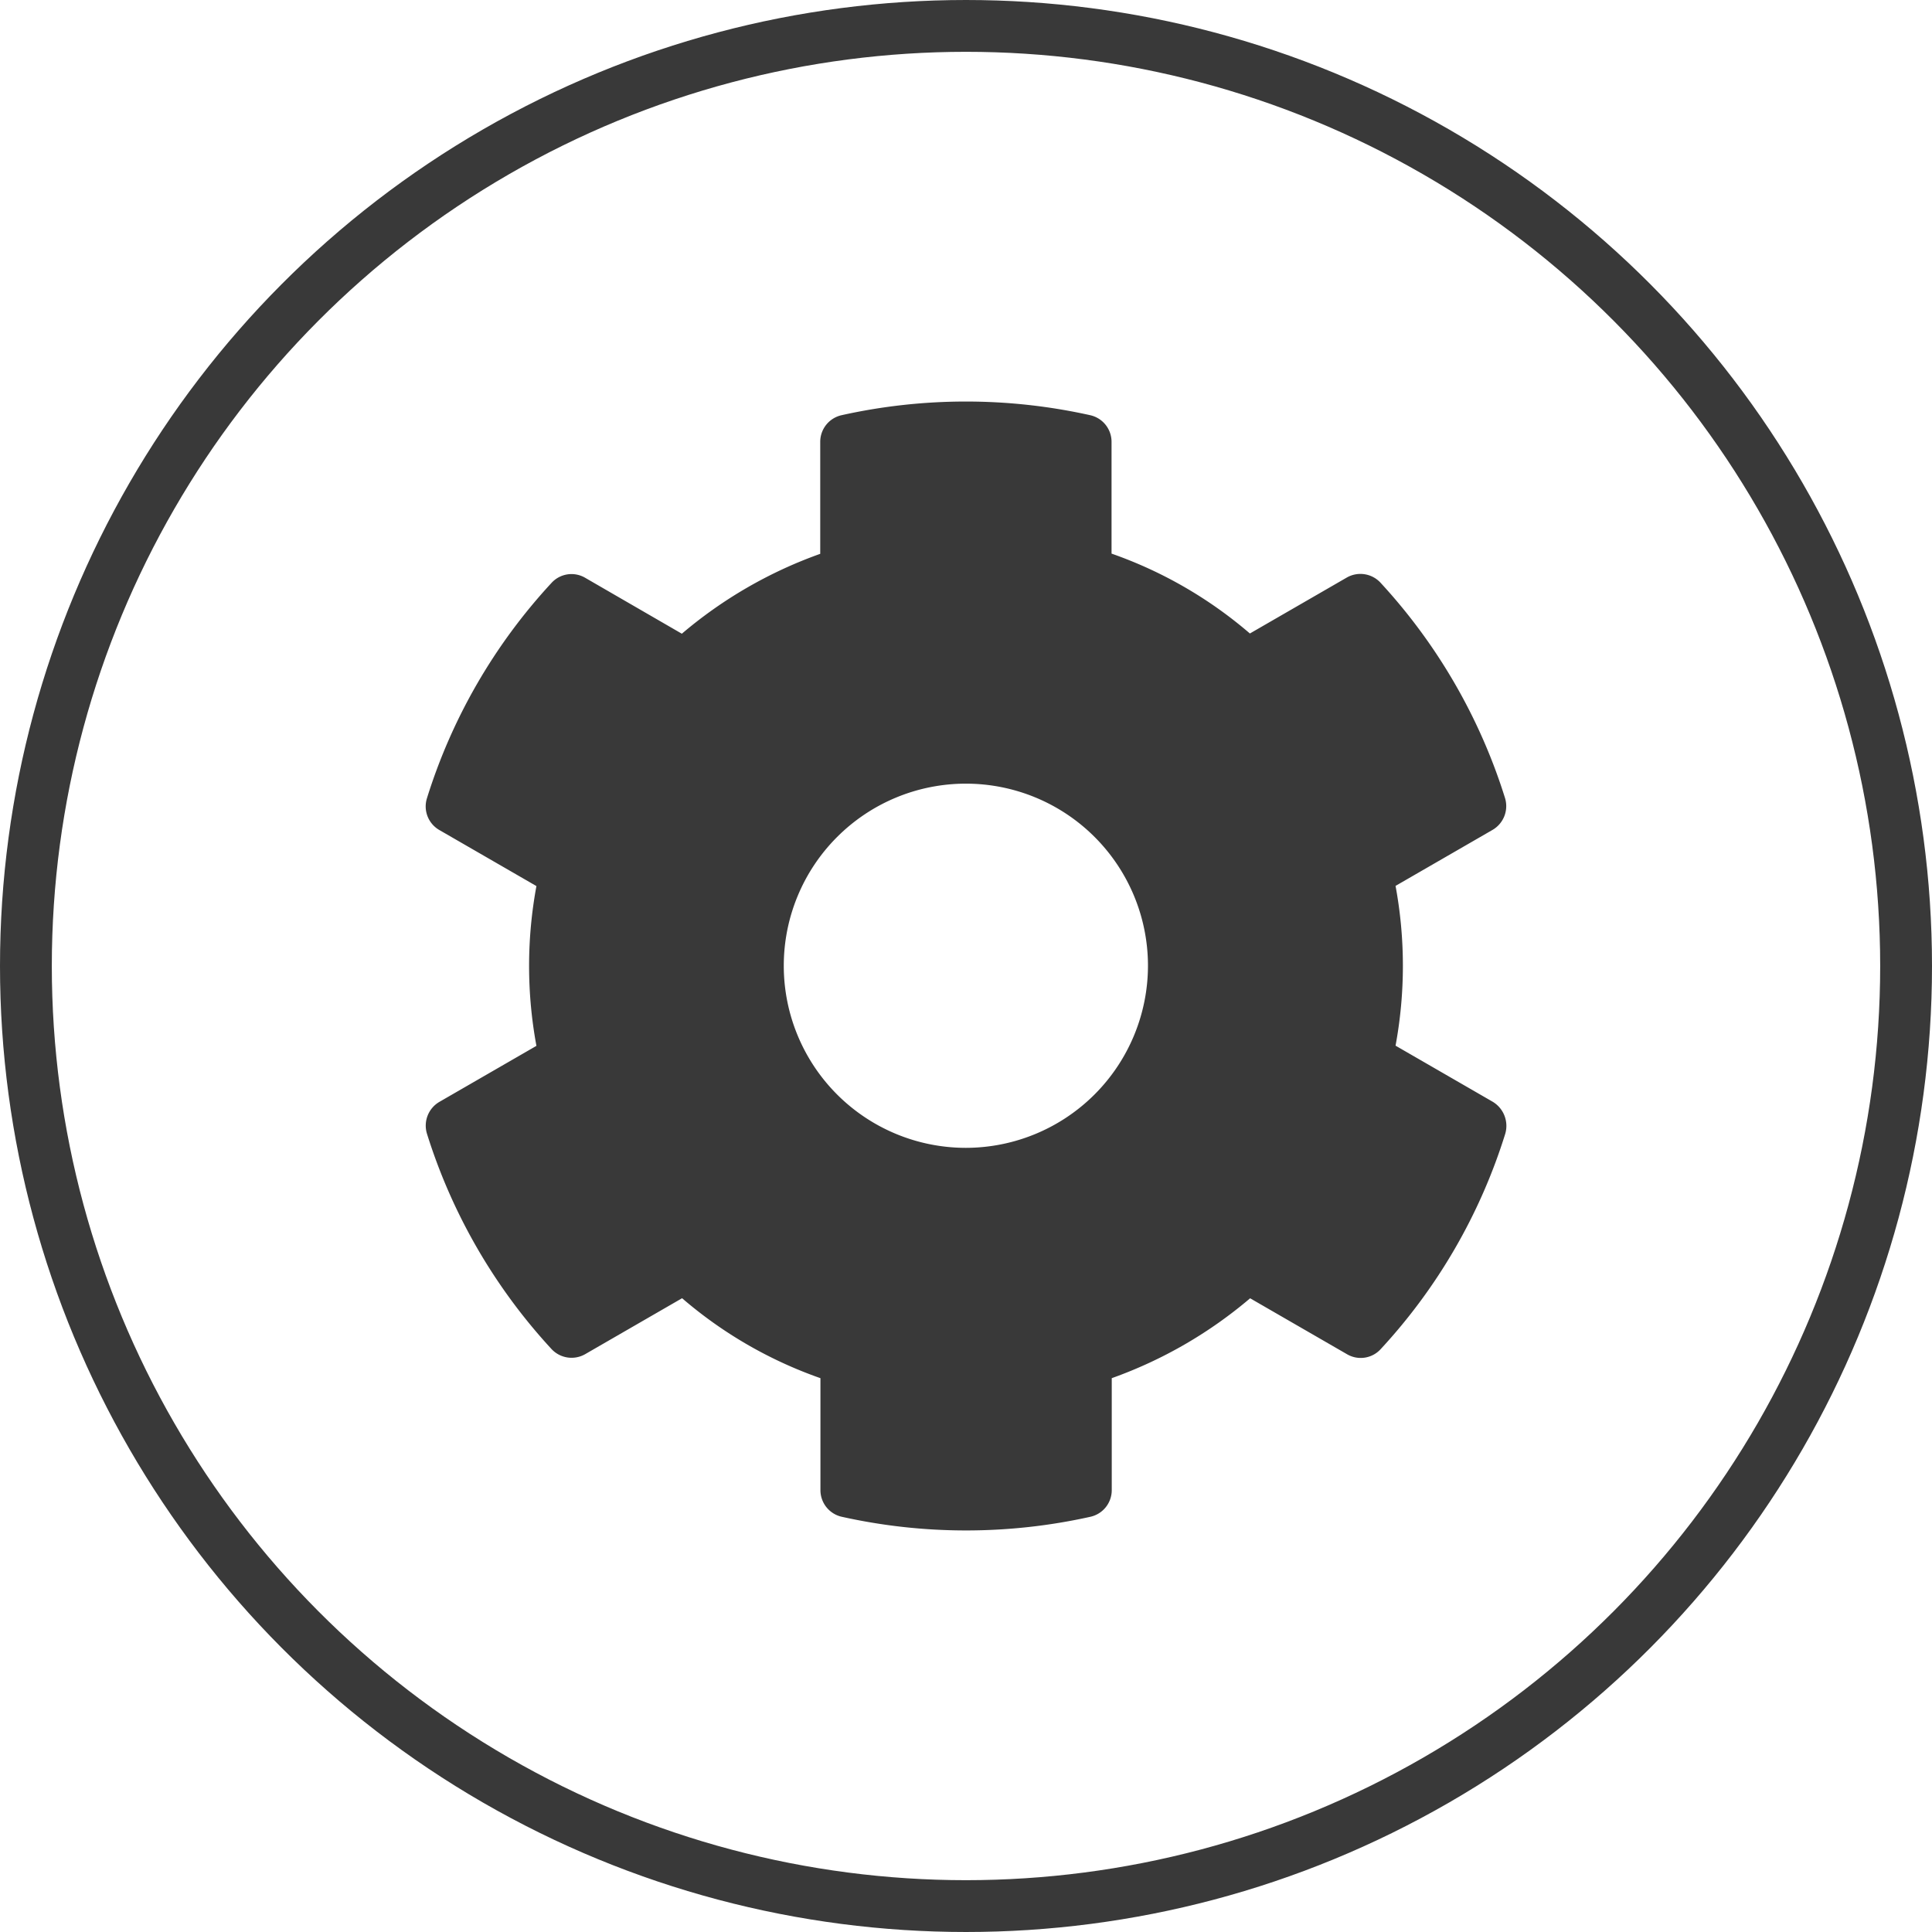 <svg xmlns="http://www.w3.org/2000/svg" xmlns:xlink="http://www.w3.org/1999/xlink" width="261" height="261" viewBox="0 0 261 261">
  <defs>
    <clipPath id="clip-Settings_with_circle">
      <rect width="261" height="261"/>
    </clipPath>
  </defs>
  <g id="Settings_with_circle" clip-path="url(#clip-Settings_with_circle)">
    <rect width="261" height="261" fill="rgba(255,255,255,0)"/>
    <g id="Ellipse_14" data-name="Ellipse 14" fill="none" stroke="#393939" stroke-width="7">
      <circle cx="130.5" cy="130.5" r="130.5" stroke="none"/>
      <circle cx="130.5" cy="130.5" r="127" fill="none"/>
    </g>
    <path id="cog-solid" d="M162.767,102.674l-13.1-7.563a59.223,59.223,0,0,0,0-21.584l13.1-7.563a3.716,3.716,0,0,0,1.691-4.3A76.575,76.575,0,0,0,147.64,32.573a3.7,3.7,0,0,0-4.55-.707l-13.1,7.563A58.025,58.025,0,0,0,111.3,28.638v-15.1a3.684,3.684,0,0,0-2.89-3.6,77.293,77.293,0,0,0-33.574,0,3.684,3.684,0,0,0-2.89,3.6V28.668A59.856,59.856,0,0,0,53.25,39.46L40.183,31.9a3.653,3.653,0,0,0-4.55.707A76.114,76.114,0,0,0,18.815,61.689a3.678,3.678,0,0,0,1.691,4.3l13.1,7.563a59.223,59.223,0,0,0,0,21.584l-13.1,7.563a3.716,3.716,0,0,0-1.691,4.3,76.575,76.575,0,0,0,16.818,29.086,3.7,3.7,0,0,0,4.55.707l13.1-7.563A58.025,58.025,0,0,0,71.974,140.03v15.127a3.684,3.684,0,0,0,2.89,3.6,77.293,77.293,0,0,0,33.574,0,3.684,3.684,0,0,0,2.89-3.6V140.03a59.856,59.856,0,0,0,18.693-10.792l13.1,7.563a3.653,3.653,0,0,0,4.55-.707,76.114,76.114,0,0,0,16.818-29.086A3.8,3.8,0,0,0,162.767,102.674Zm-71.146,6.241a24.6,24.6,0,1,1,24.6-24.6A24.629,24.629,0,0,1,91.621,108.915Z" transform="translate(38.862 46.151)" fill="#393939"/>
  </g>
</svg>
